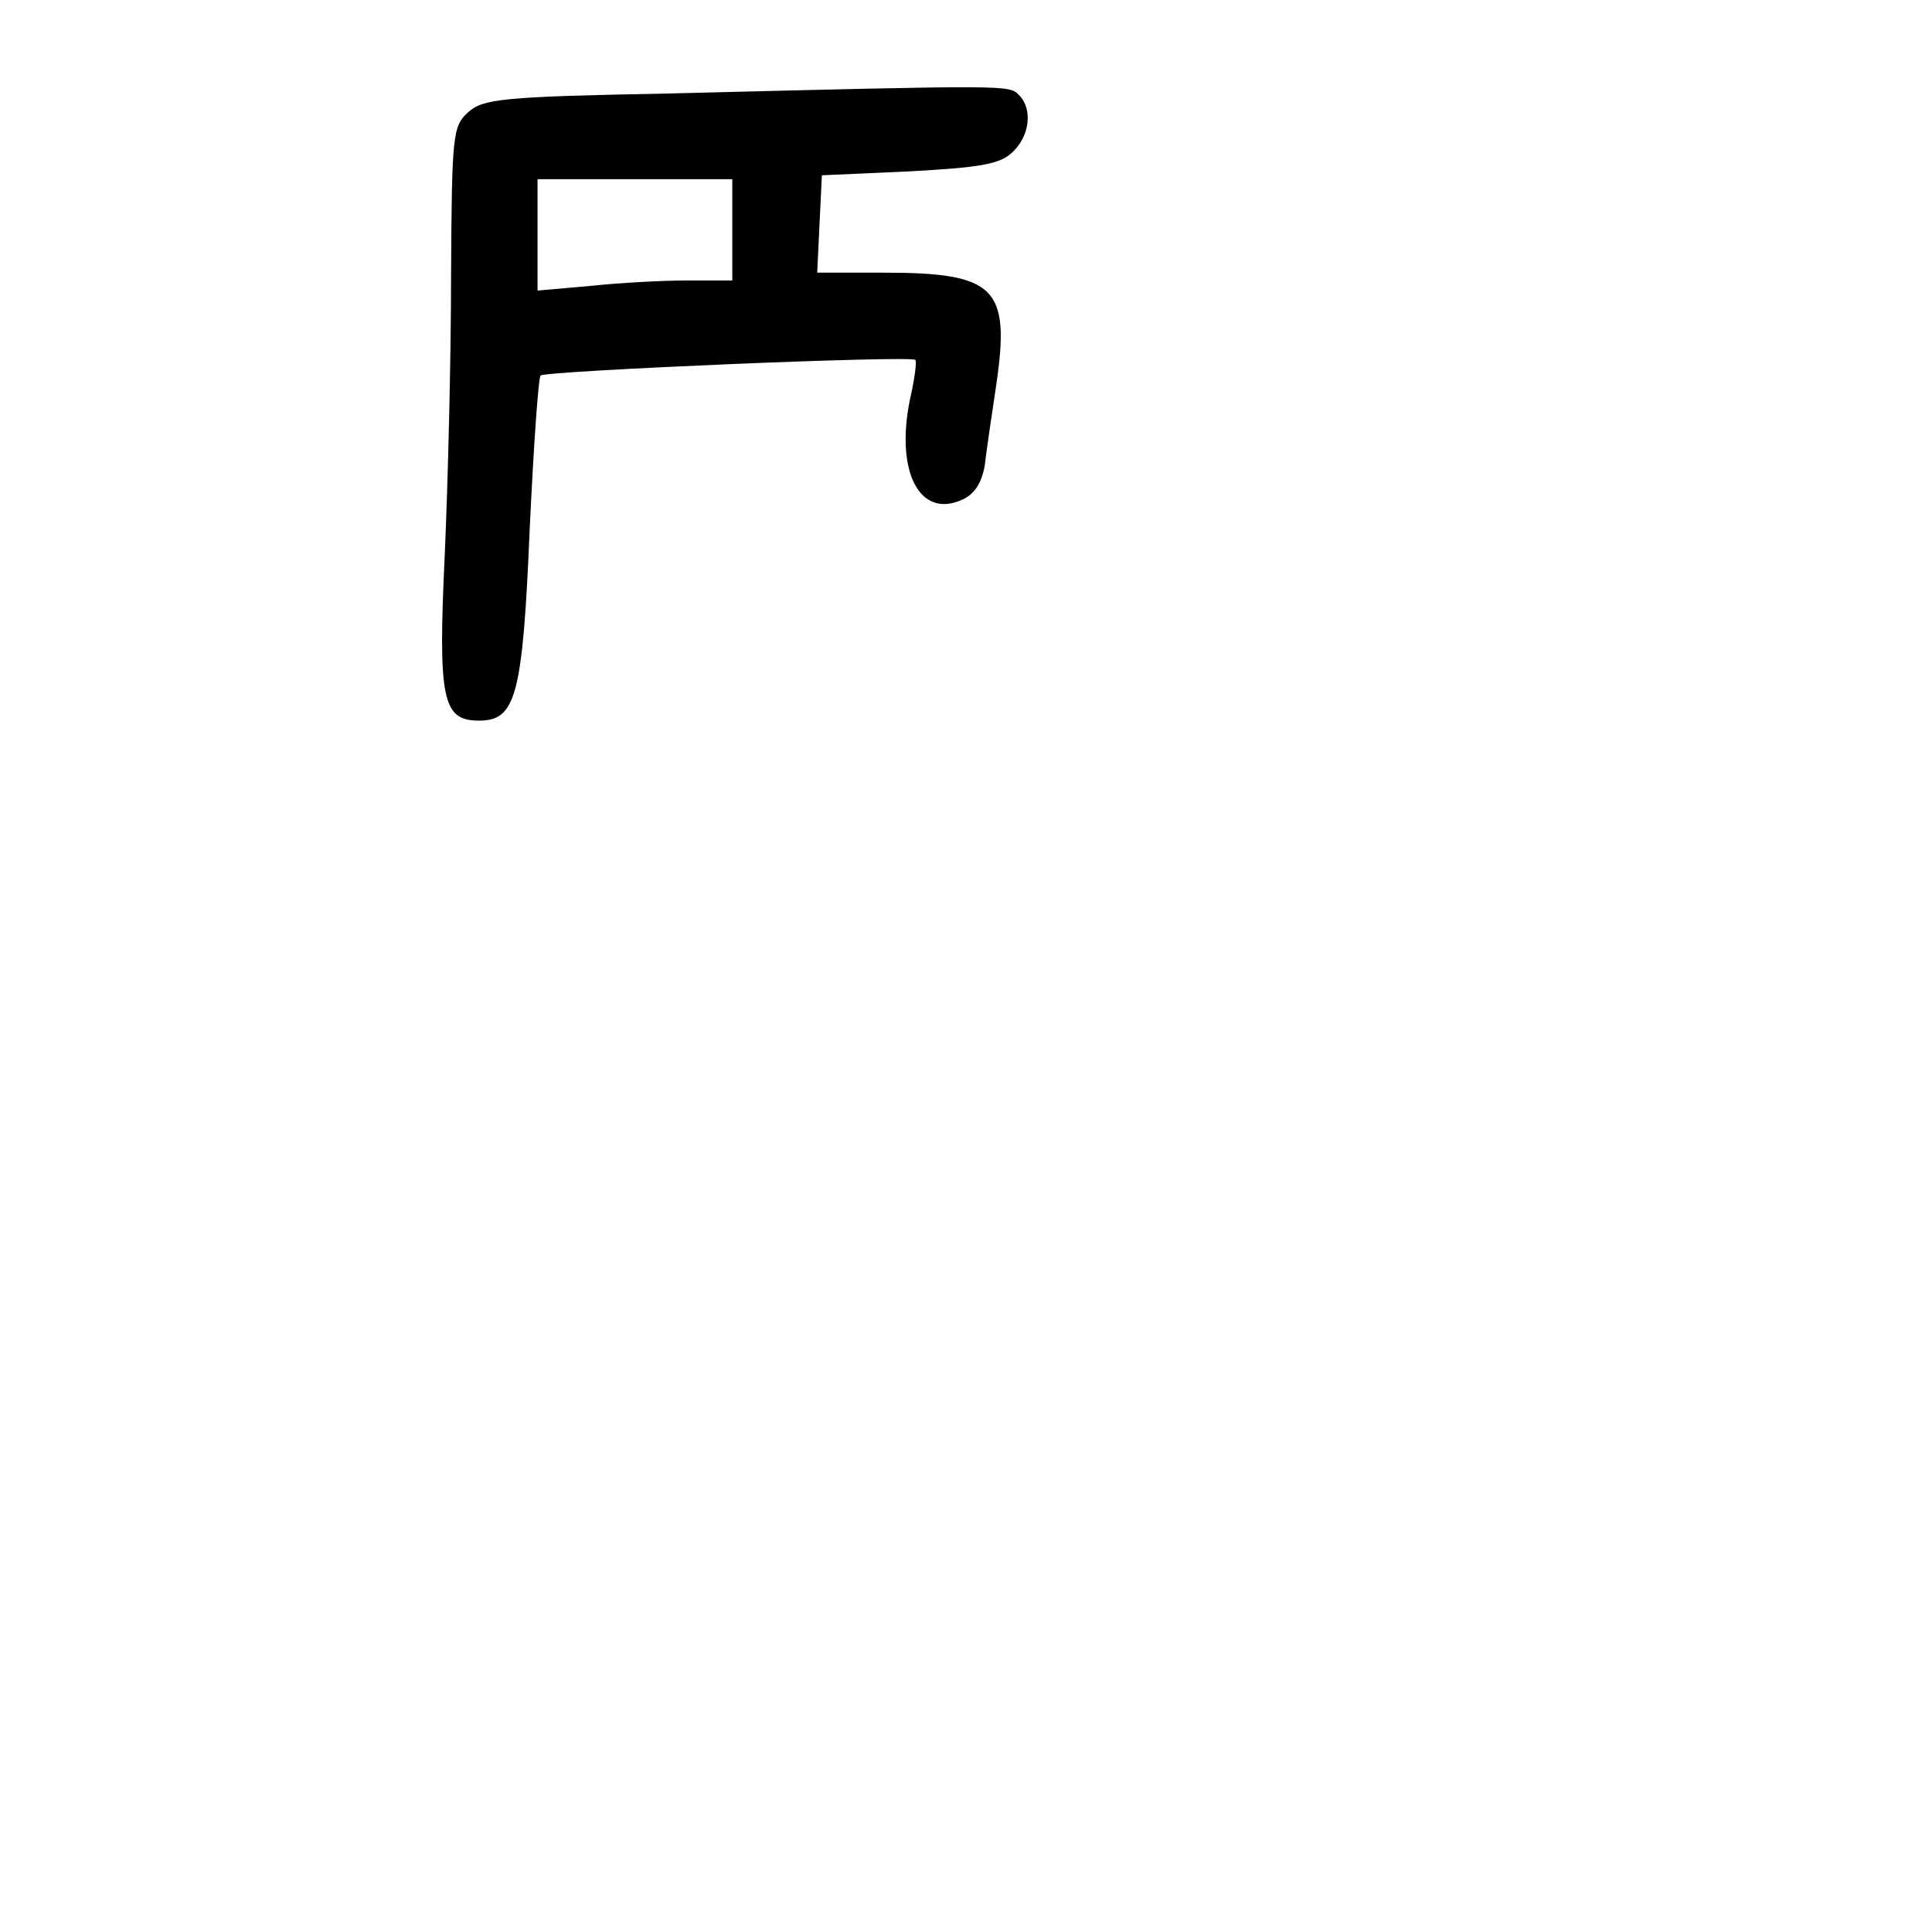 <?xml version="1.0" standalone="no"?>
<!DOCTYPE svg PUBLIC "-//W3C//DTD SVG 20010904//EN"
 "http://www.w3.org/TR/2001/REC-SVG-20010904/DTD/svg10.dtd">
<svg version="1.0" xmlns="http://www.w3.org/2000/svg"
 width="248pt" height="248pt" viewBox="0 0 248 248"
 preserveAspectRatio="xMidYMid meet">
<g transform="translate(0,248) scale(0.1,-0.1)"
fill="#000000" stroke="none">
<path d="M859 2360 c-215 -4 -239 -7 -258 -24 -20 -18 -21 -29 -22 -210 0
-105 -4 -265 -8 -356 -9 -189 -3 -215 44 -215 47 0 56 31 65 247 5 105 11 193
14 196 7 6 476 26 481 20 2 -2 -1 -25 -7 -51 -19 -93 13 -154 68 -128 15 7 24
21 28 43 2 18 9 65 15 105 18 124 -1 143 -145 143 l-85 0 3 63 3 62 112 5 c90
5 116 9 132 24 23 21 27 56 9 74 -13 13 -9 13 -449 2z m81 -175 l0 -65 -57 0
c-32 0 -88 -3 -125 -7 l-68 -6 0 72 0 71 125 0 125 0 0 -65z"/>
</g>
</svg>
